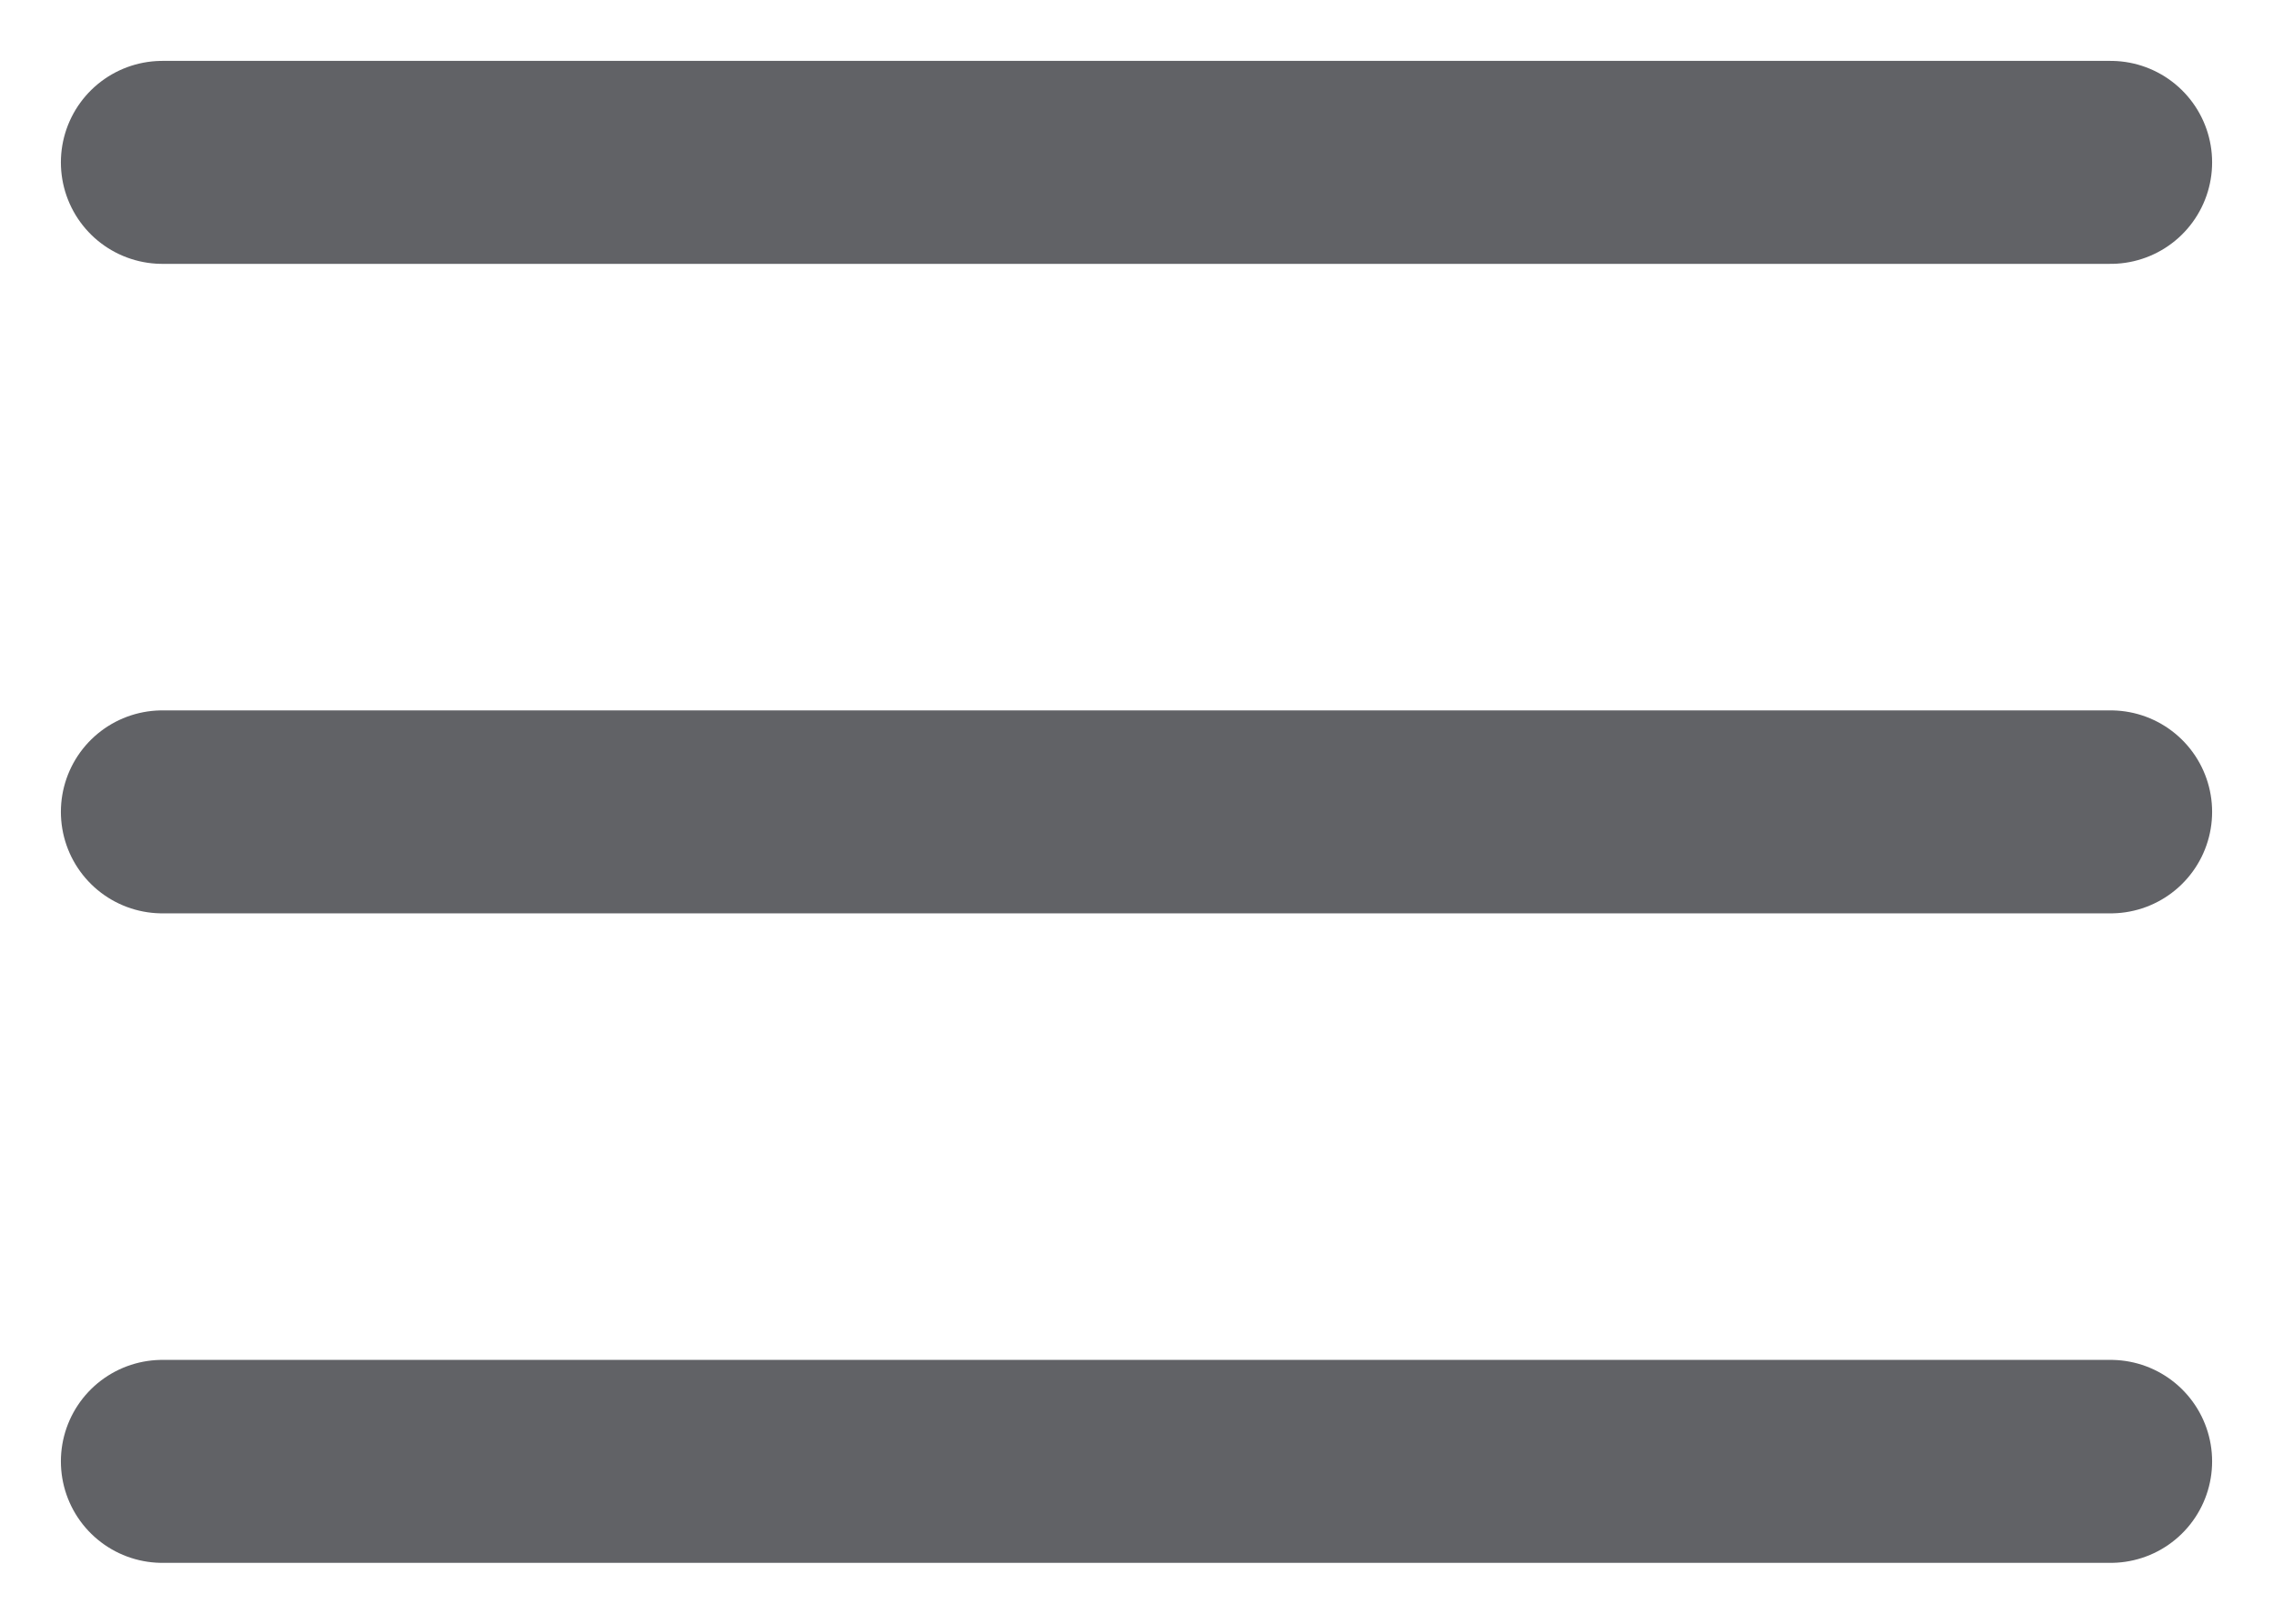 <svg width="28" height="20" viewBox="0 0 28 20" fill="none" xmlns="http://www.w3.org/2000/svg">
<path d="M2 10H26" stroke="#616266" stroke-width="2.5" stroke-linecap="round" stroke-linejoin="round"/>
<path d="M2 2H26" stroke="#616266" stroke-width="2.5" stroke-linecap="round" stroke-linejoin="round"/>
<path d="M2 18H26" stroke="#616266" stroke-width="2.5" stroke-linecap="round" stroke-linejoin="round"/>
</svg>
